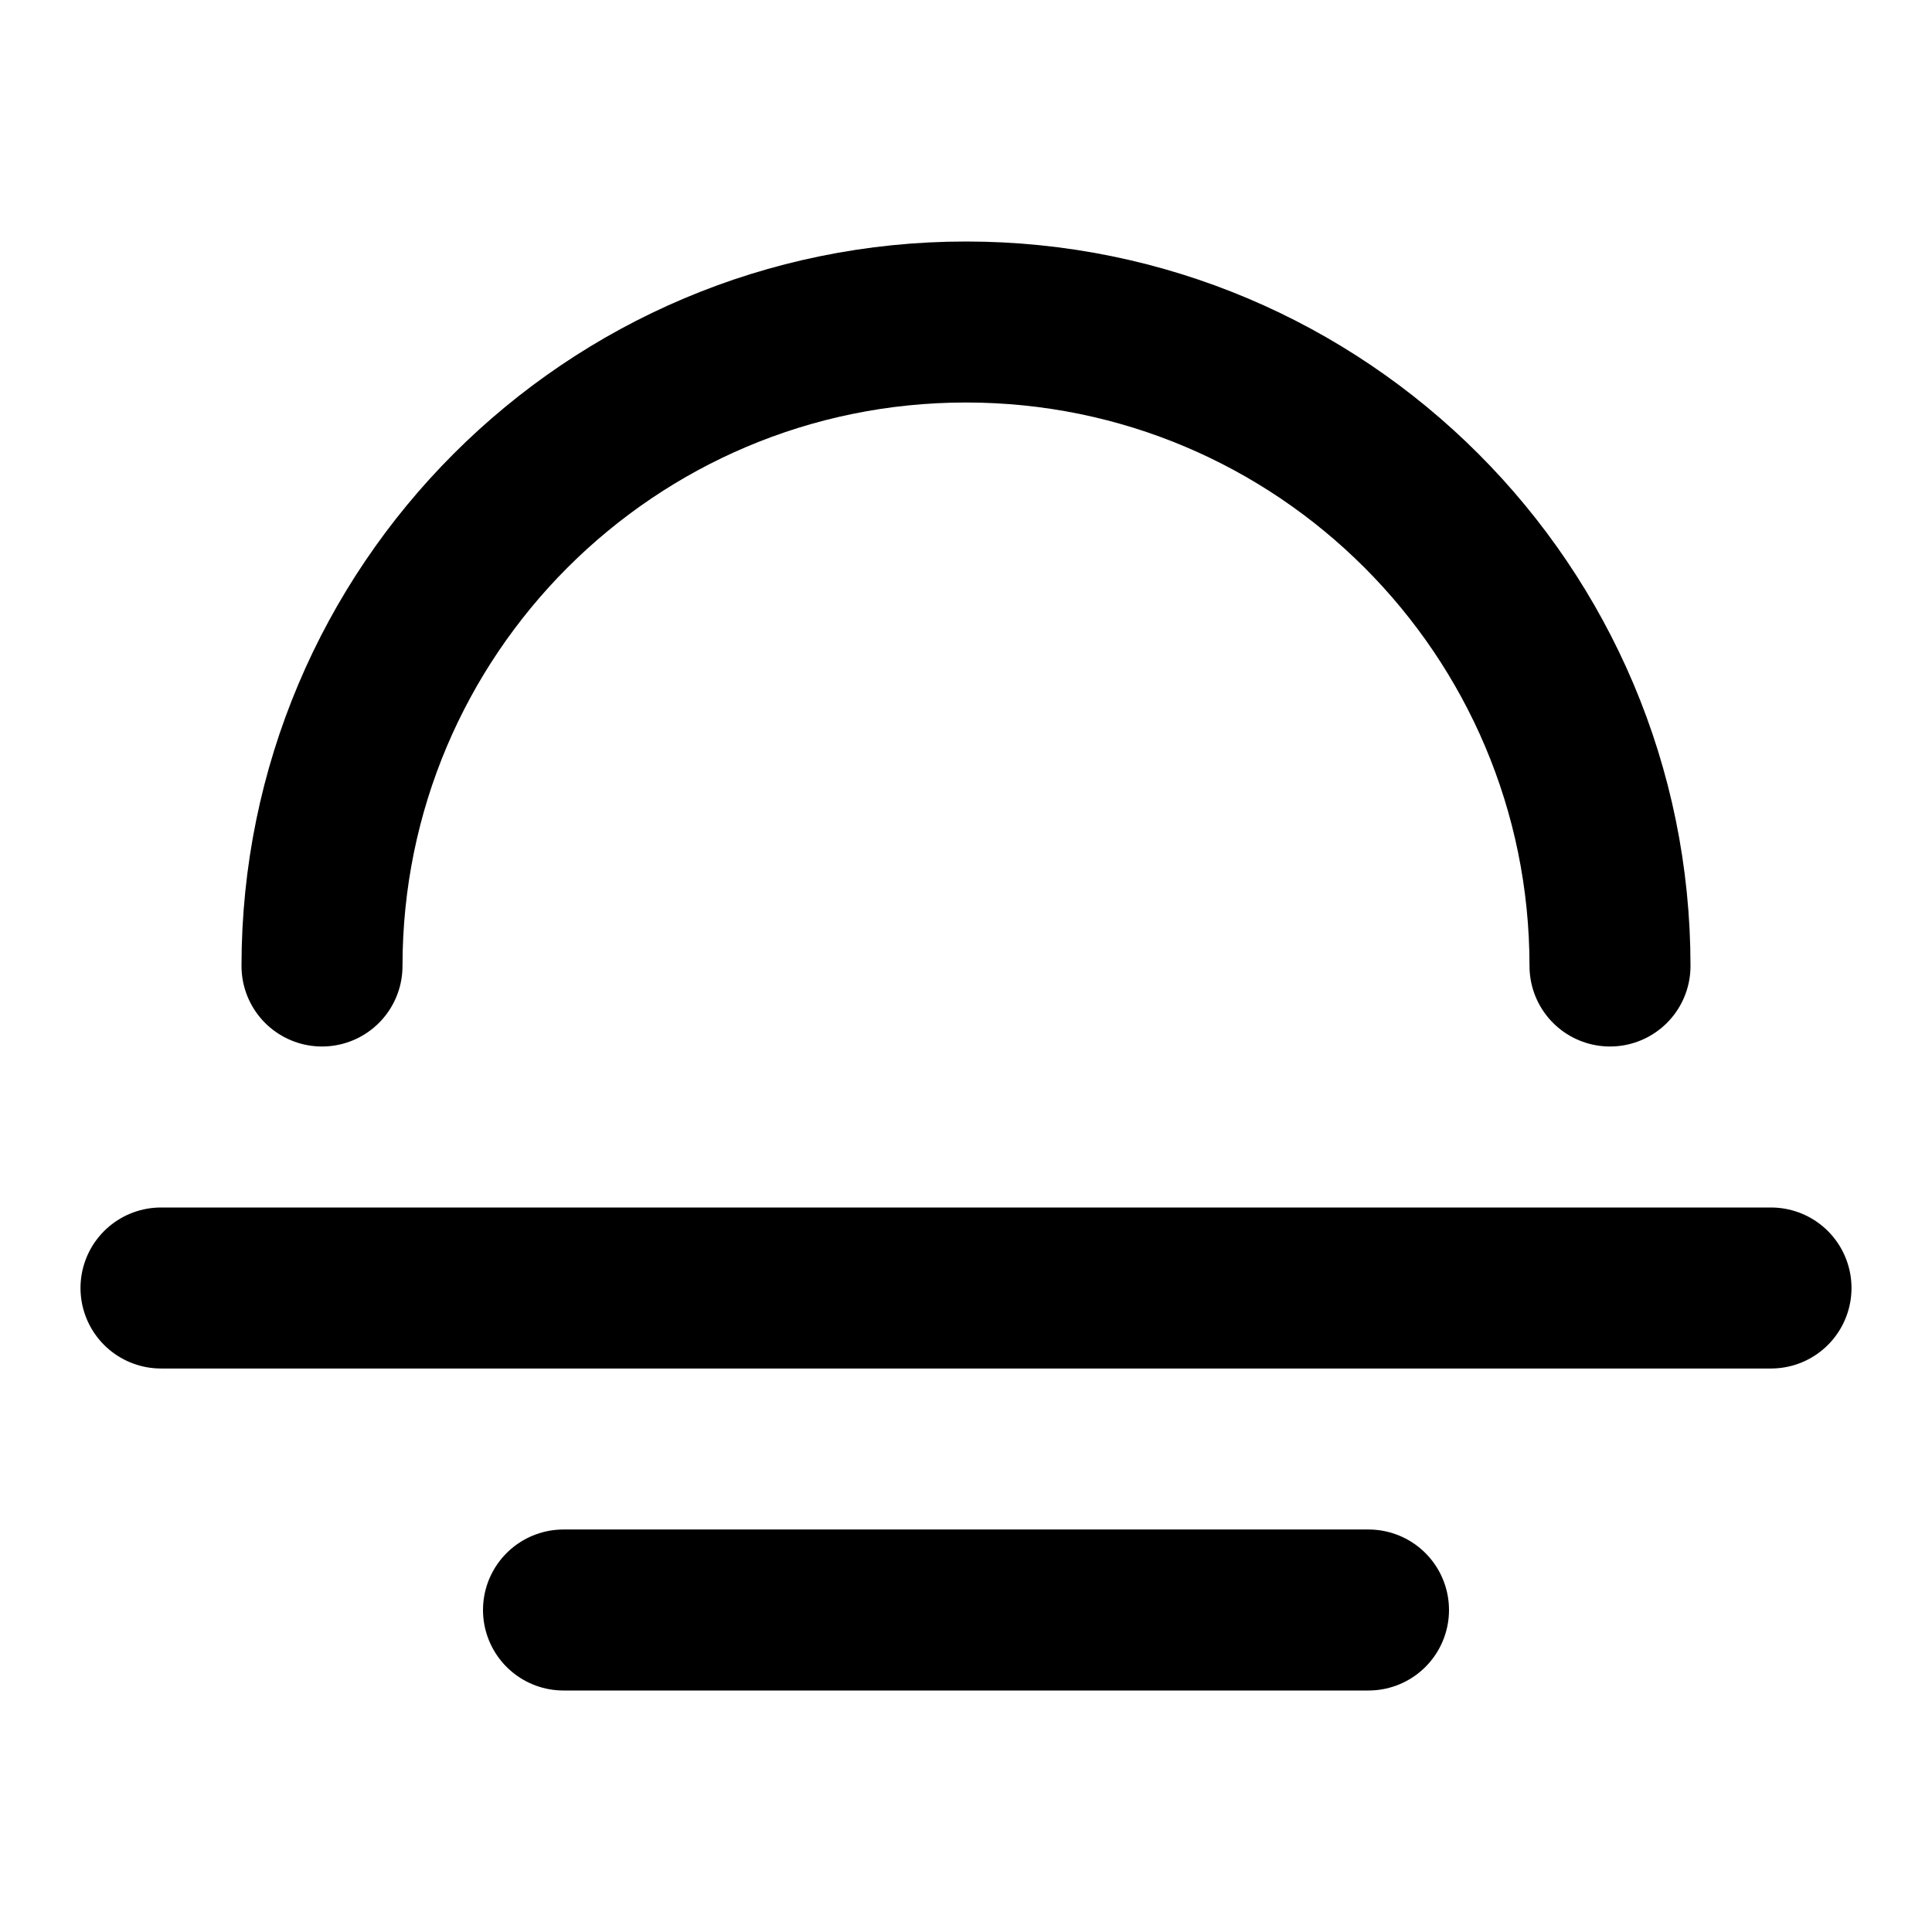 <svg width="24" height="24" viewBox="0 0 24 24" fill="none" xmlns="http://www.w3.org/2000/svg">
<path d="M2 16H22M7 20H17M4 12C4 7.582 7.582 4 12 4C16.418 4 20 7.582 20 12" stroke="black" stroke-width="2" stroke-linecap="round" stroke-linejoin="round"/>
</svg>
